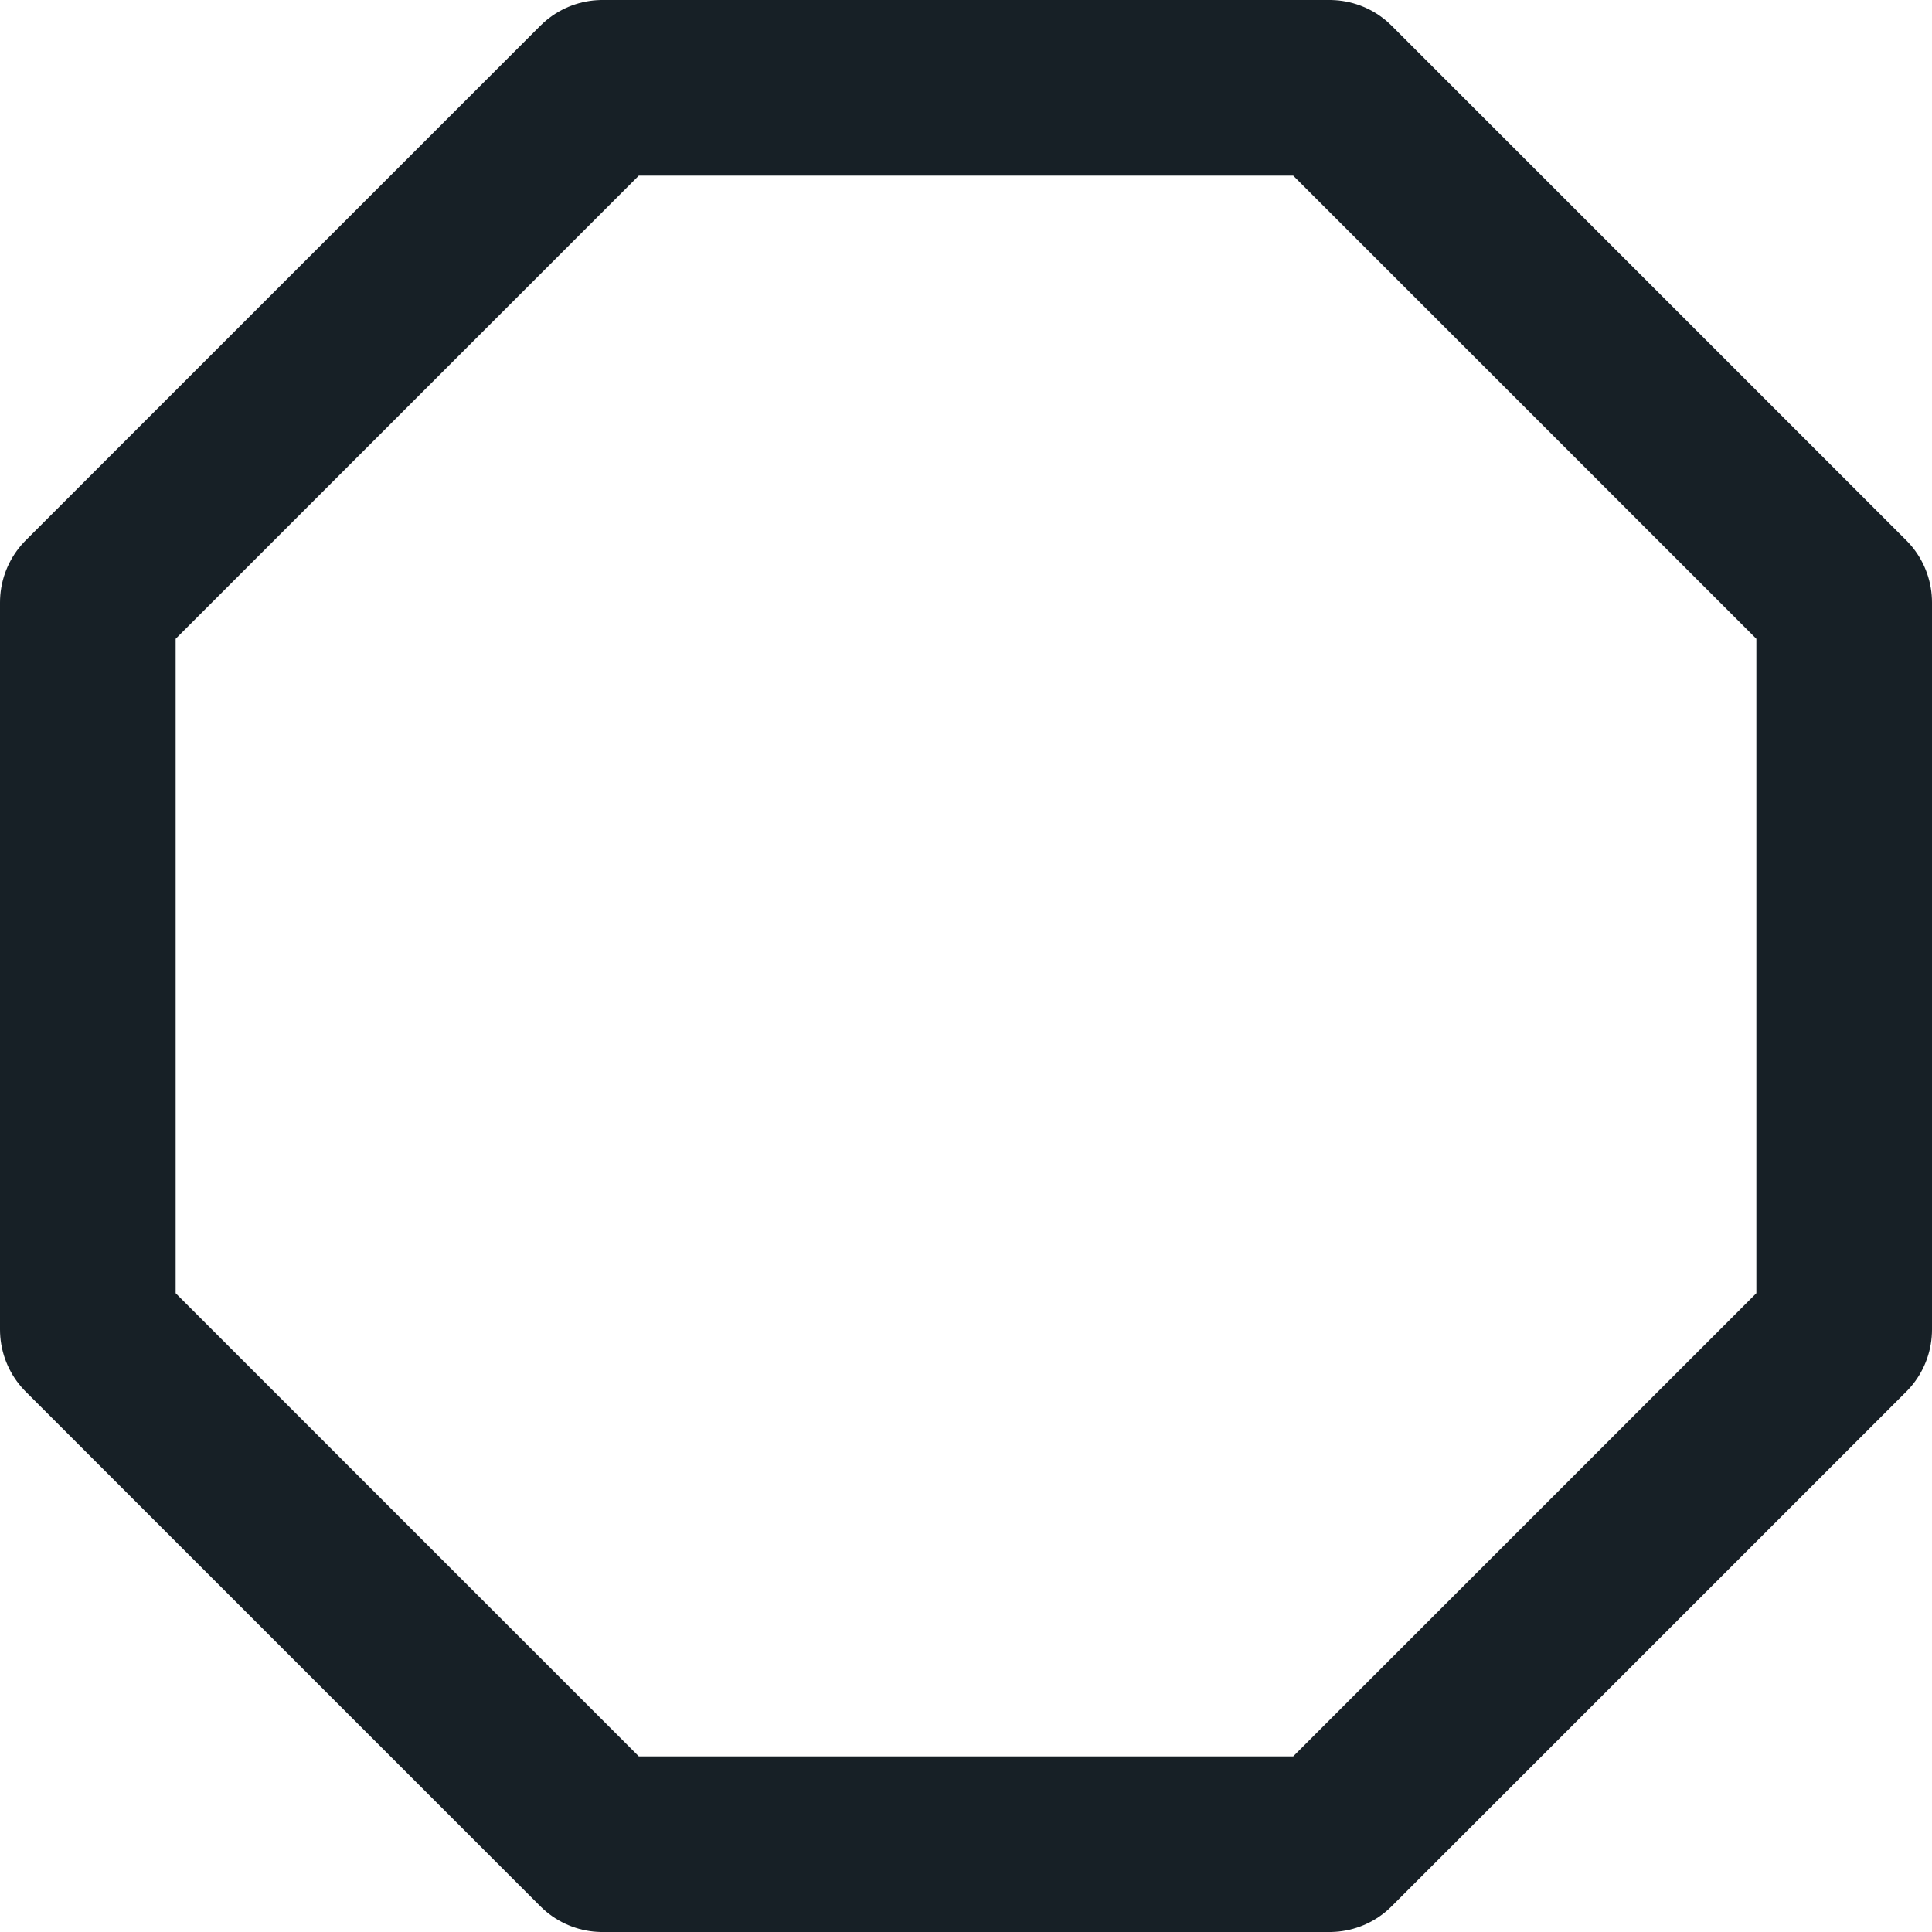<svg xmlns="http://www.w3.org/2000/svg" width="22" height="22" viewBox="0 0 22 22">
  <path id="octagon" d="M7.86,2h8.28L22,7.86v8.28L16.14,22H7.86L2,16.14V7.86Z" transform="translate(-1 -1)" fill="none" stroke="#172026" stroke-linecap="round" stroke-linejoin="round" stroke-width="2"/>
</svg>
